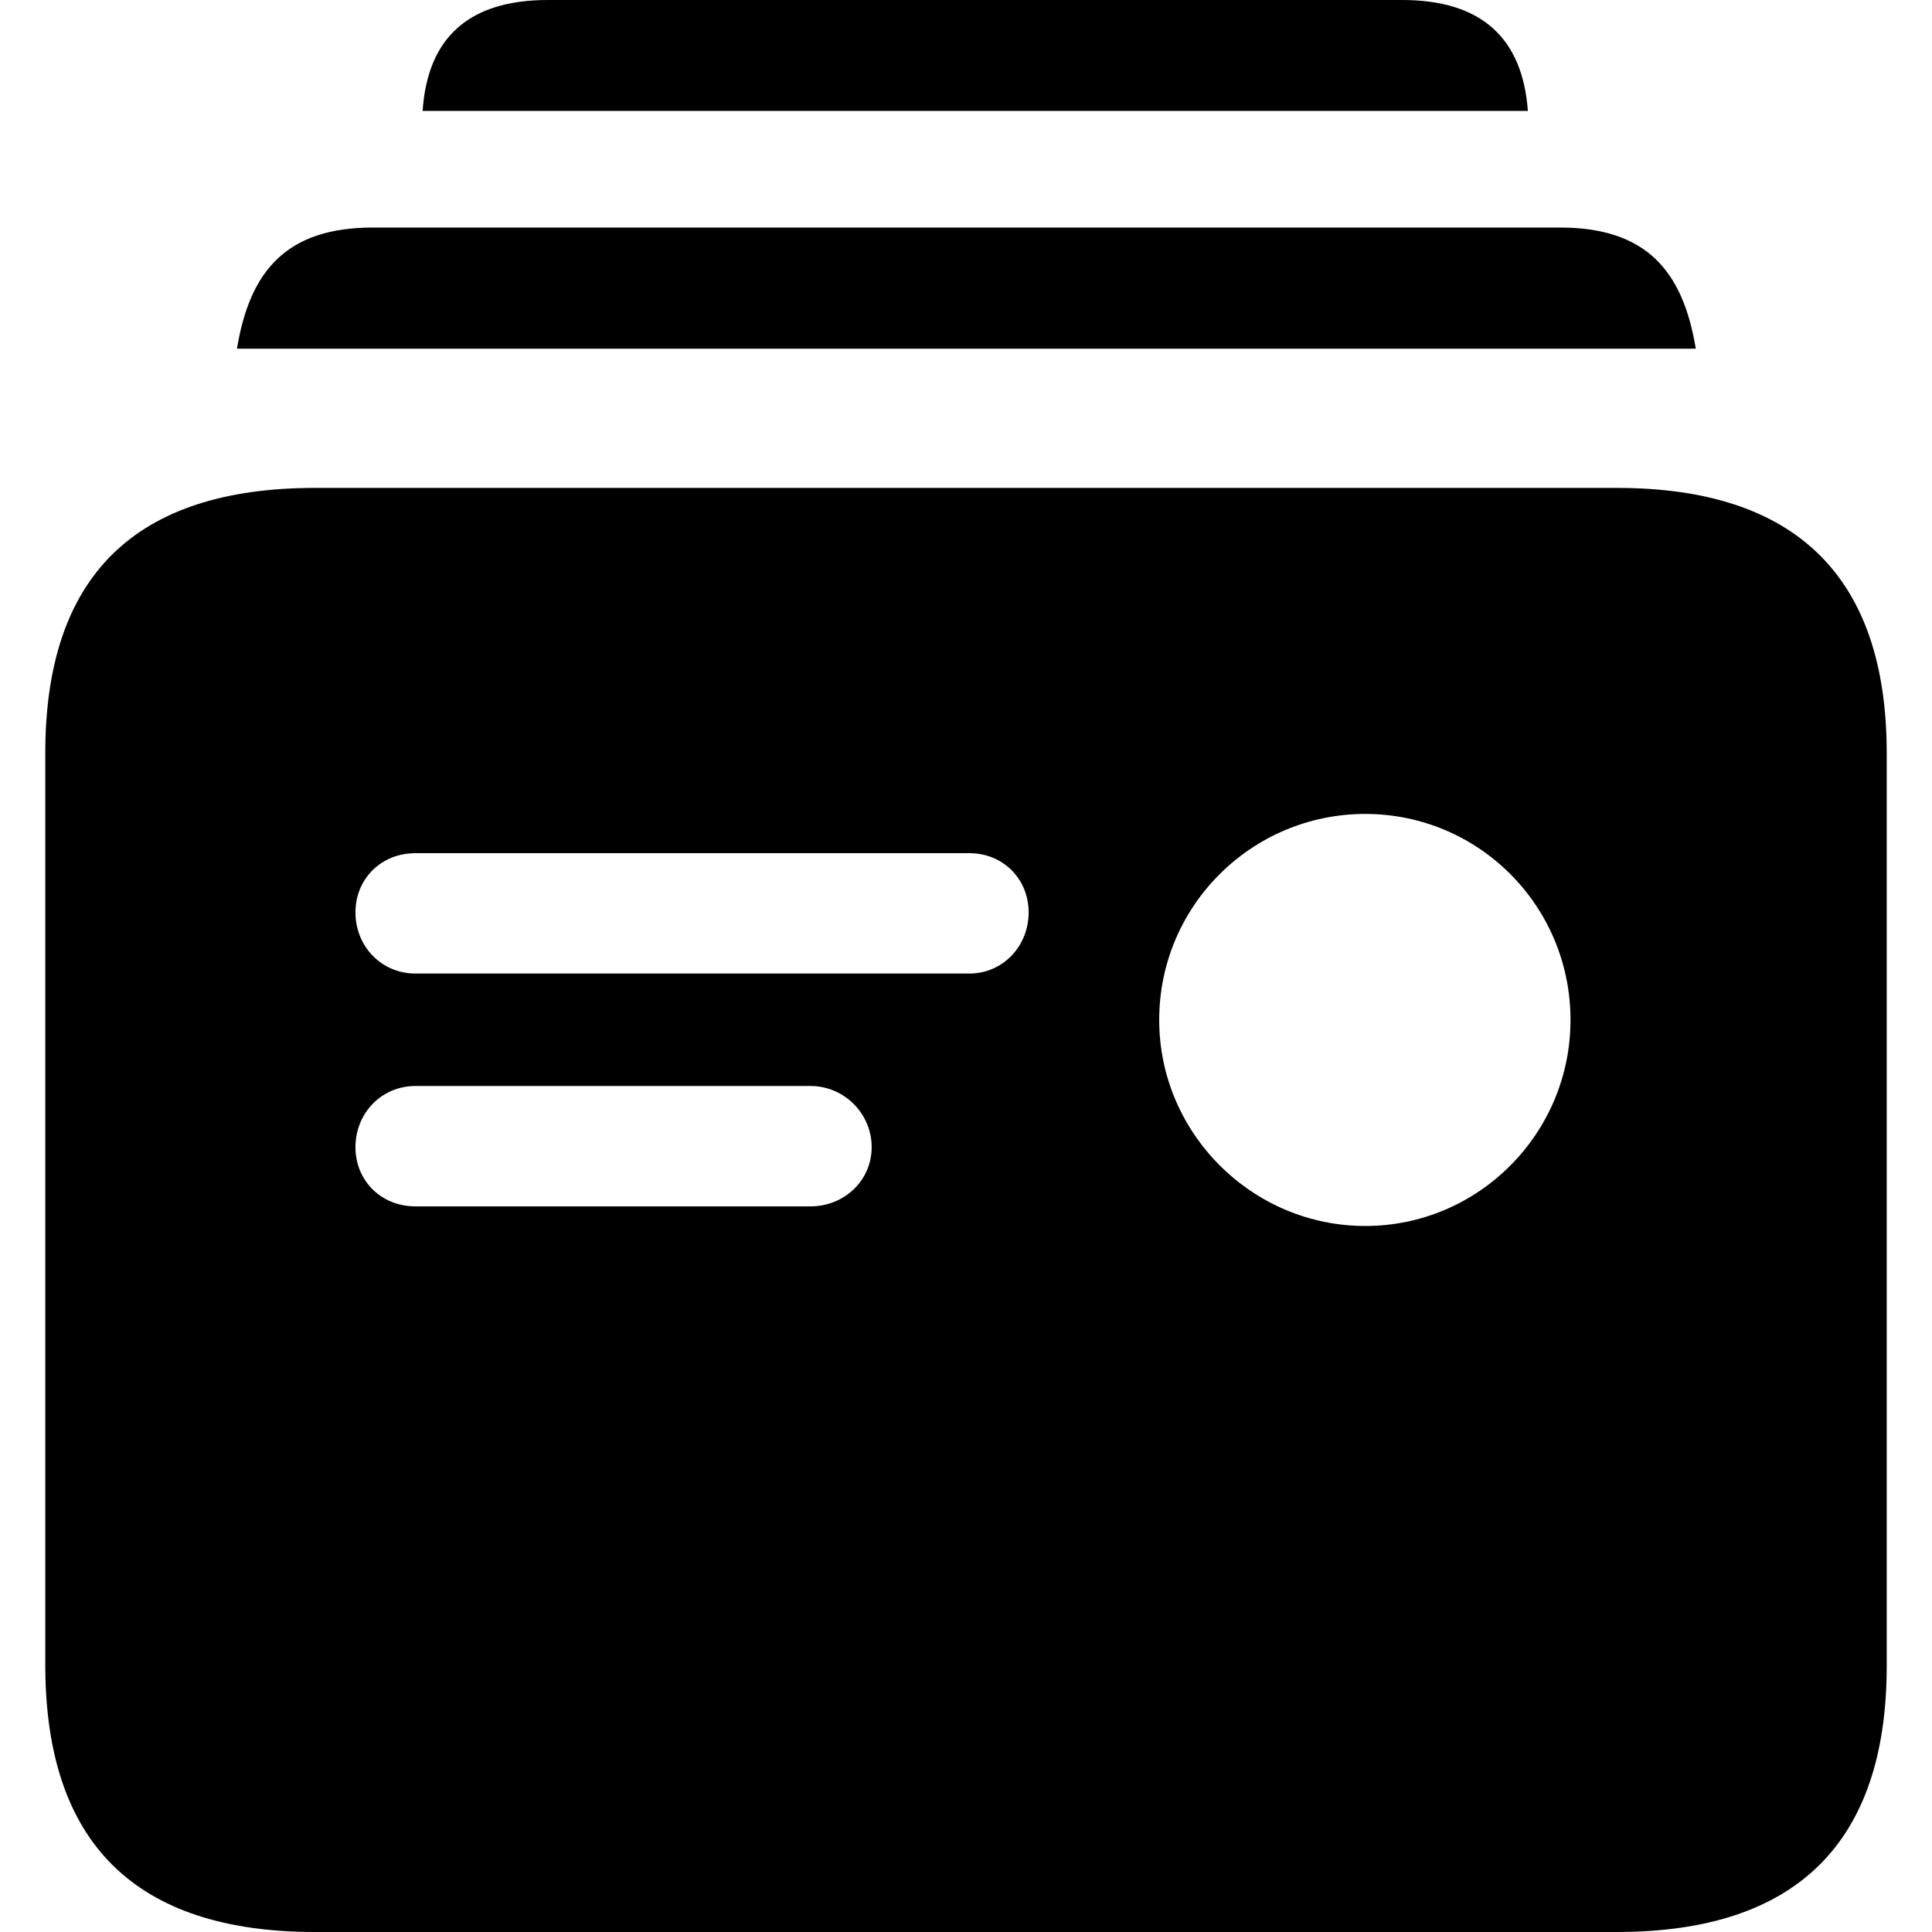 <?xml version="1.0" ?><!-- Generator: Adobe Illustrator 25.0.0, SVG Export Plug-In . SVG Version: 6.00 Build 0)  --><svg xmlns="http://www.w3.org/2000/svg" xmlns:xlink="http://www.w3.org/1999/xlink" version="1.1" id="Layer_1" x="0px" y="0px" viewBox="0 0 512 512" style="enable-background:new 0 0 512 512;" xml:space="preserve">
<path d="M112,29.4h292.9C403.5,10,392.5,0,371.6,0H145.2C124.2,0,113.3,10,112,29.4z M62.8,92.4h386.6c-3.4-20.7-13.2-32.1-36-32.1  H98.8C76,60.3,66.2,71.7,62.8,92.4z M83.5,512h345c47.6,0,71.5-23.7,71.5-70.5V199.6c0-46.6-23.9-70.3-71.5-70.3h-345  c-47.8,0-71.5,23.4-71.5,70.3v241.9C12.1,488.3,35.7,512,83.5,512z M361.8,324.9c-30,0-54.6-24.6-54.6-54.6  c0-30.3,24.6-54.6,54.6-54.6c30,0,54.4,24.3,54.4,54.6C416.2,300.4,391.8,324.9,361.8,324.9z M110.1,258c-9.1,0-15.9-7.3-15.9-16.2  c0-8.9,6.8-15.7,15.9-15.7h146.8c8.9,0,15.7,6.8,15.7,15.7c0,8.9-6.8,16.2-15.7,16.2H110.1z M110.1,319.7c-9.1,0-15.9-6.8-15.9-15.7  c0-8.9,6.8-16.2,15.9-16.2h104.7c8.9,0,16.2,7.3,16.2,16.2c0,8.9-7.3,15.7-16.2,15.7H110.1z"/>
</svg>